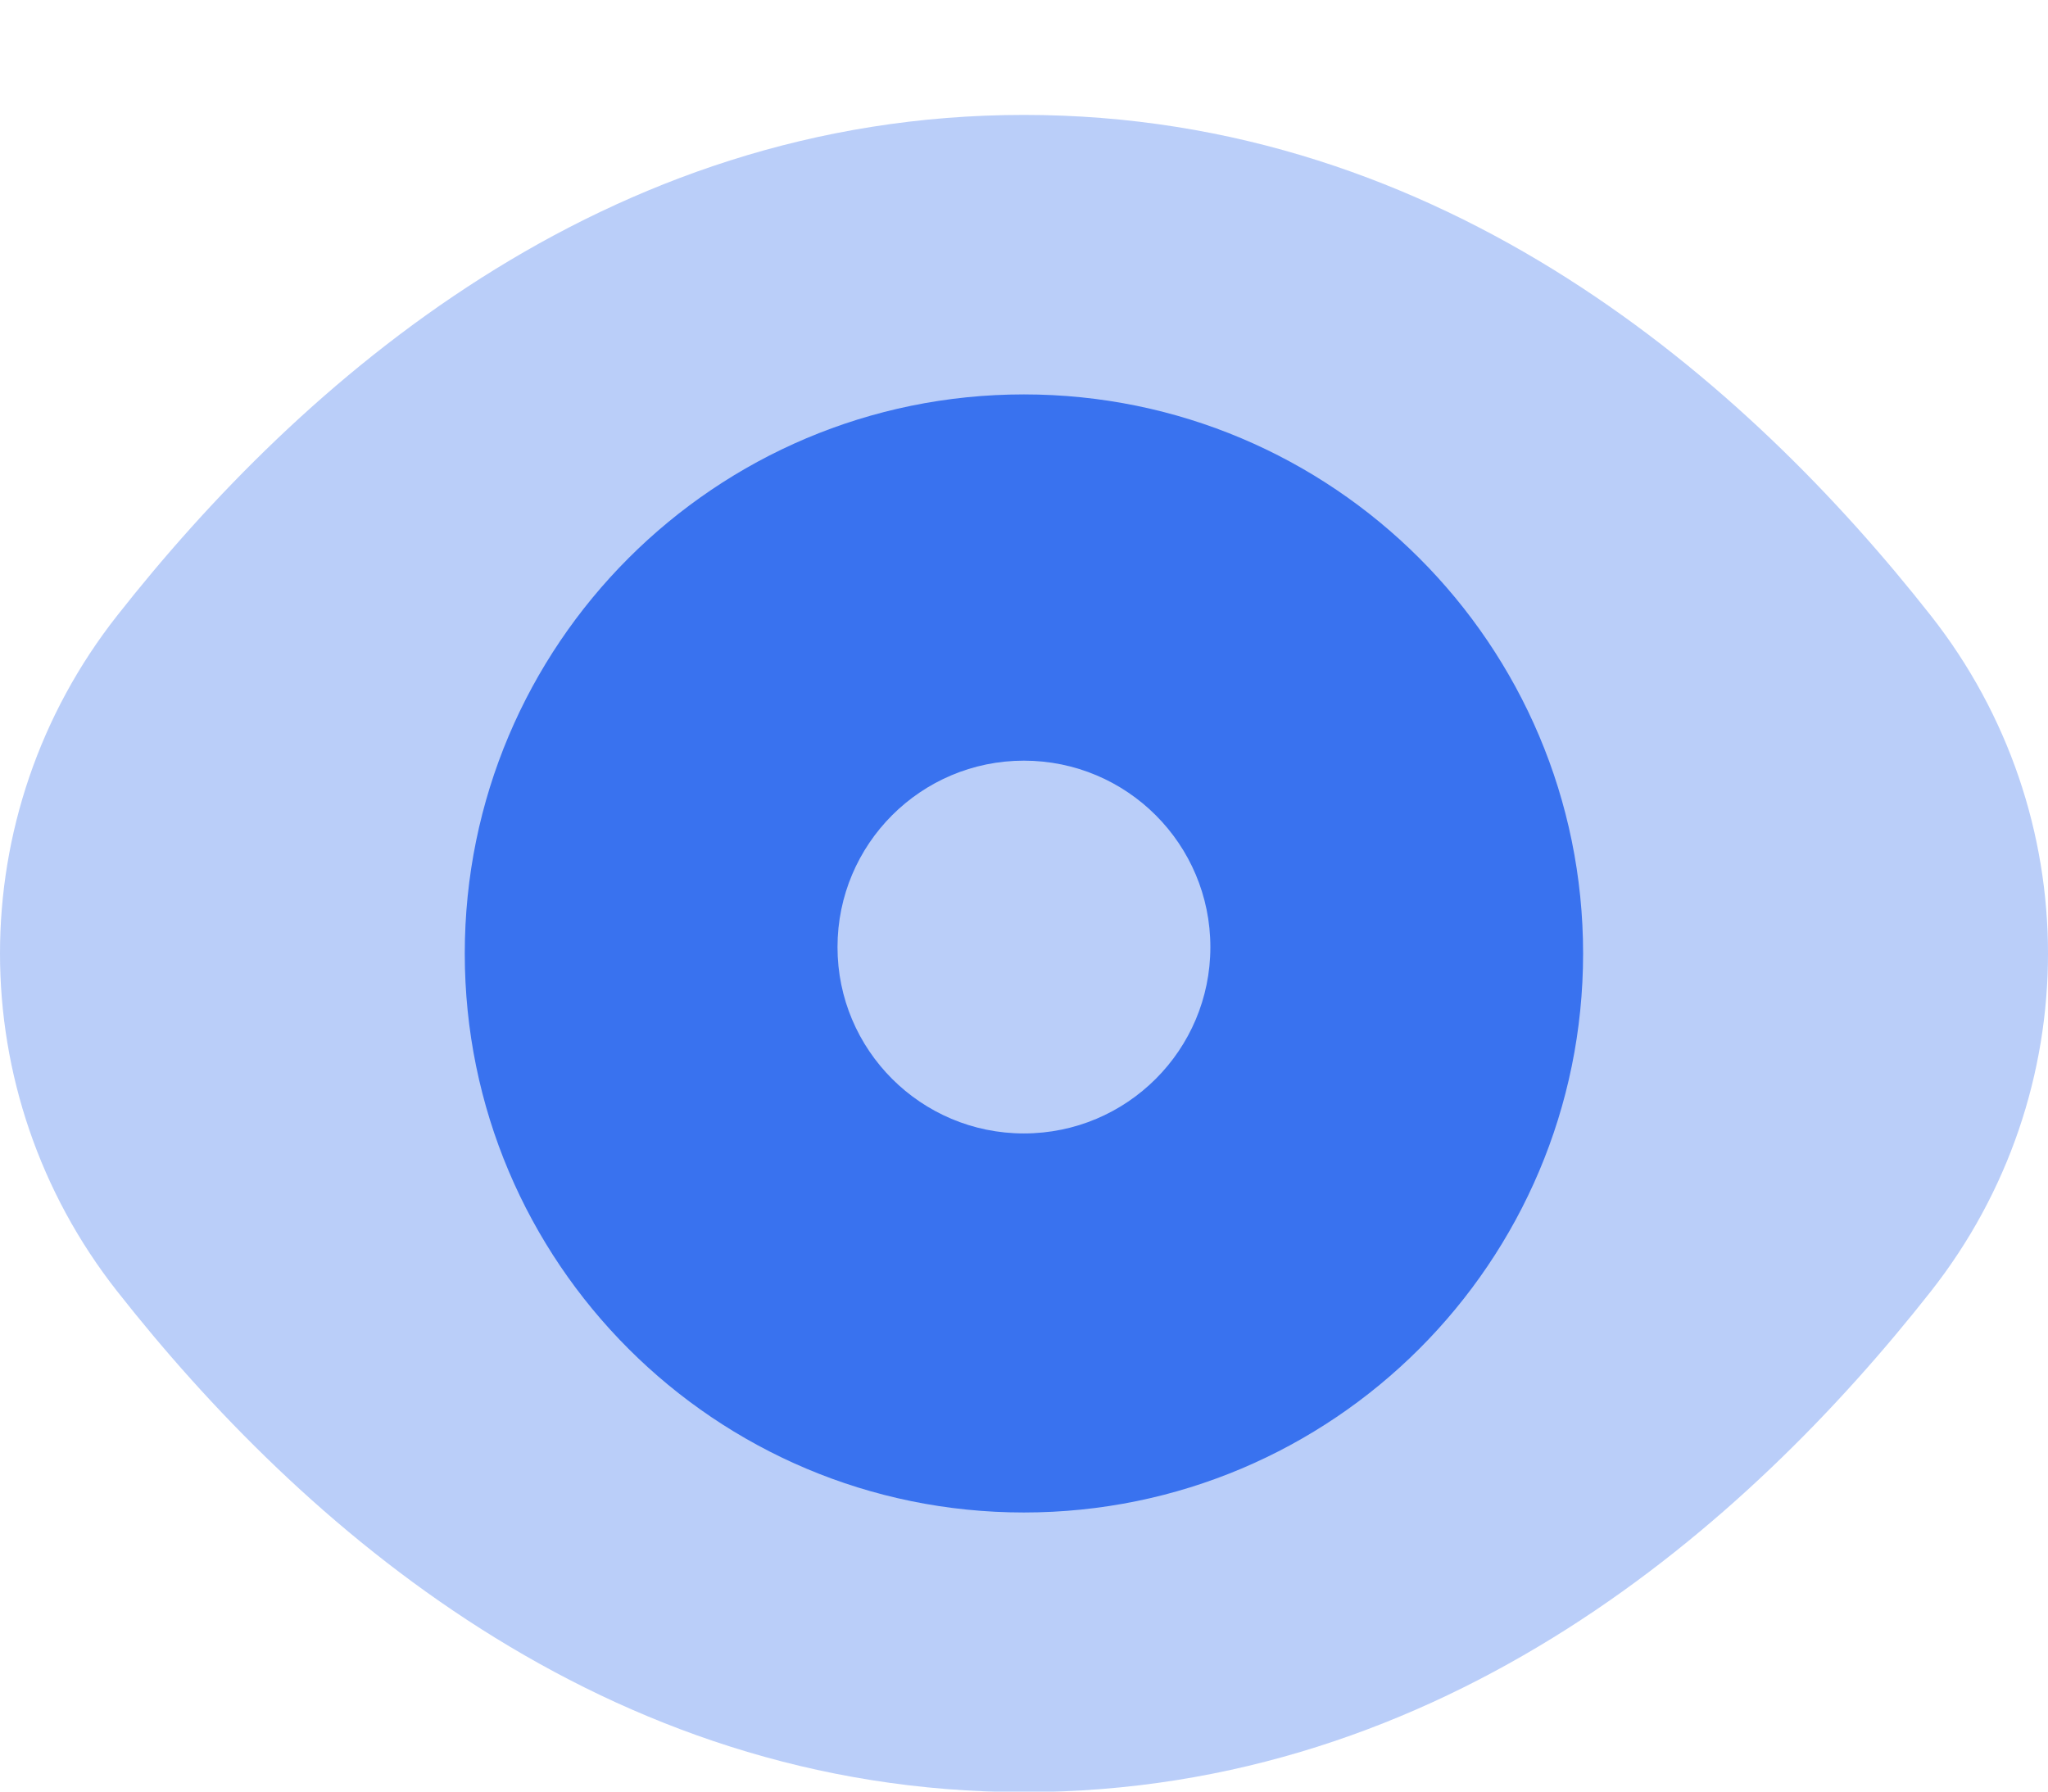 <svg width="16" height="14" viewBox="0 0 16 14" fill="none" xmlns="http://www.w3.org/2000/svg">
<path opacity="0.35" d="M0.915 10.09C-0.305 8.539 -0.305 6.361 0.915 4.811C2.346 2.991 4.708 0.898 8 0.898C11.292 0.898 13.654 2.991 15.085 4.811C16.305 6.362 16.305 8.54 15.085 10.091C13.654 11.911 11.292 14.004 8 14.004C4.708 14.004 2.346 11.911 0.915 10.09Z" fill="#3972EF"/>
<path d="M7.999 3.082C5.586 3.082 3.631 5.038 3.631 7.451C3.631 9.864 5.586 11.819 7.999 11.819C10.412 11.819 12.368 9.864 12.368 7.451C12.368 5.038 10.412 3.082 7.999 3.082ZM7.999 8.857C7.195 8.857 6.543 8.205 6.543 7.401C6.543 6.596 7.195 5.944 7.999 5.944C8.804 5.944 9.456 6.596 9.456 7.401C9.456 8.205 8.804 8.857 7.999 8.857Z" fill="#3972EF"/>
</svg>
